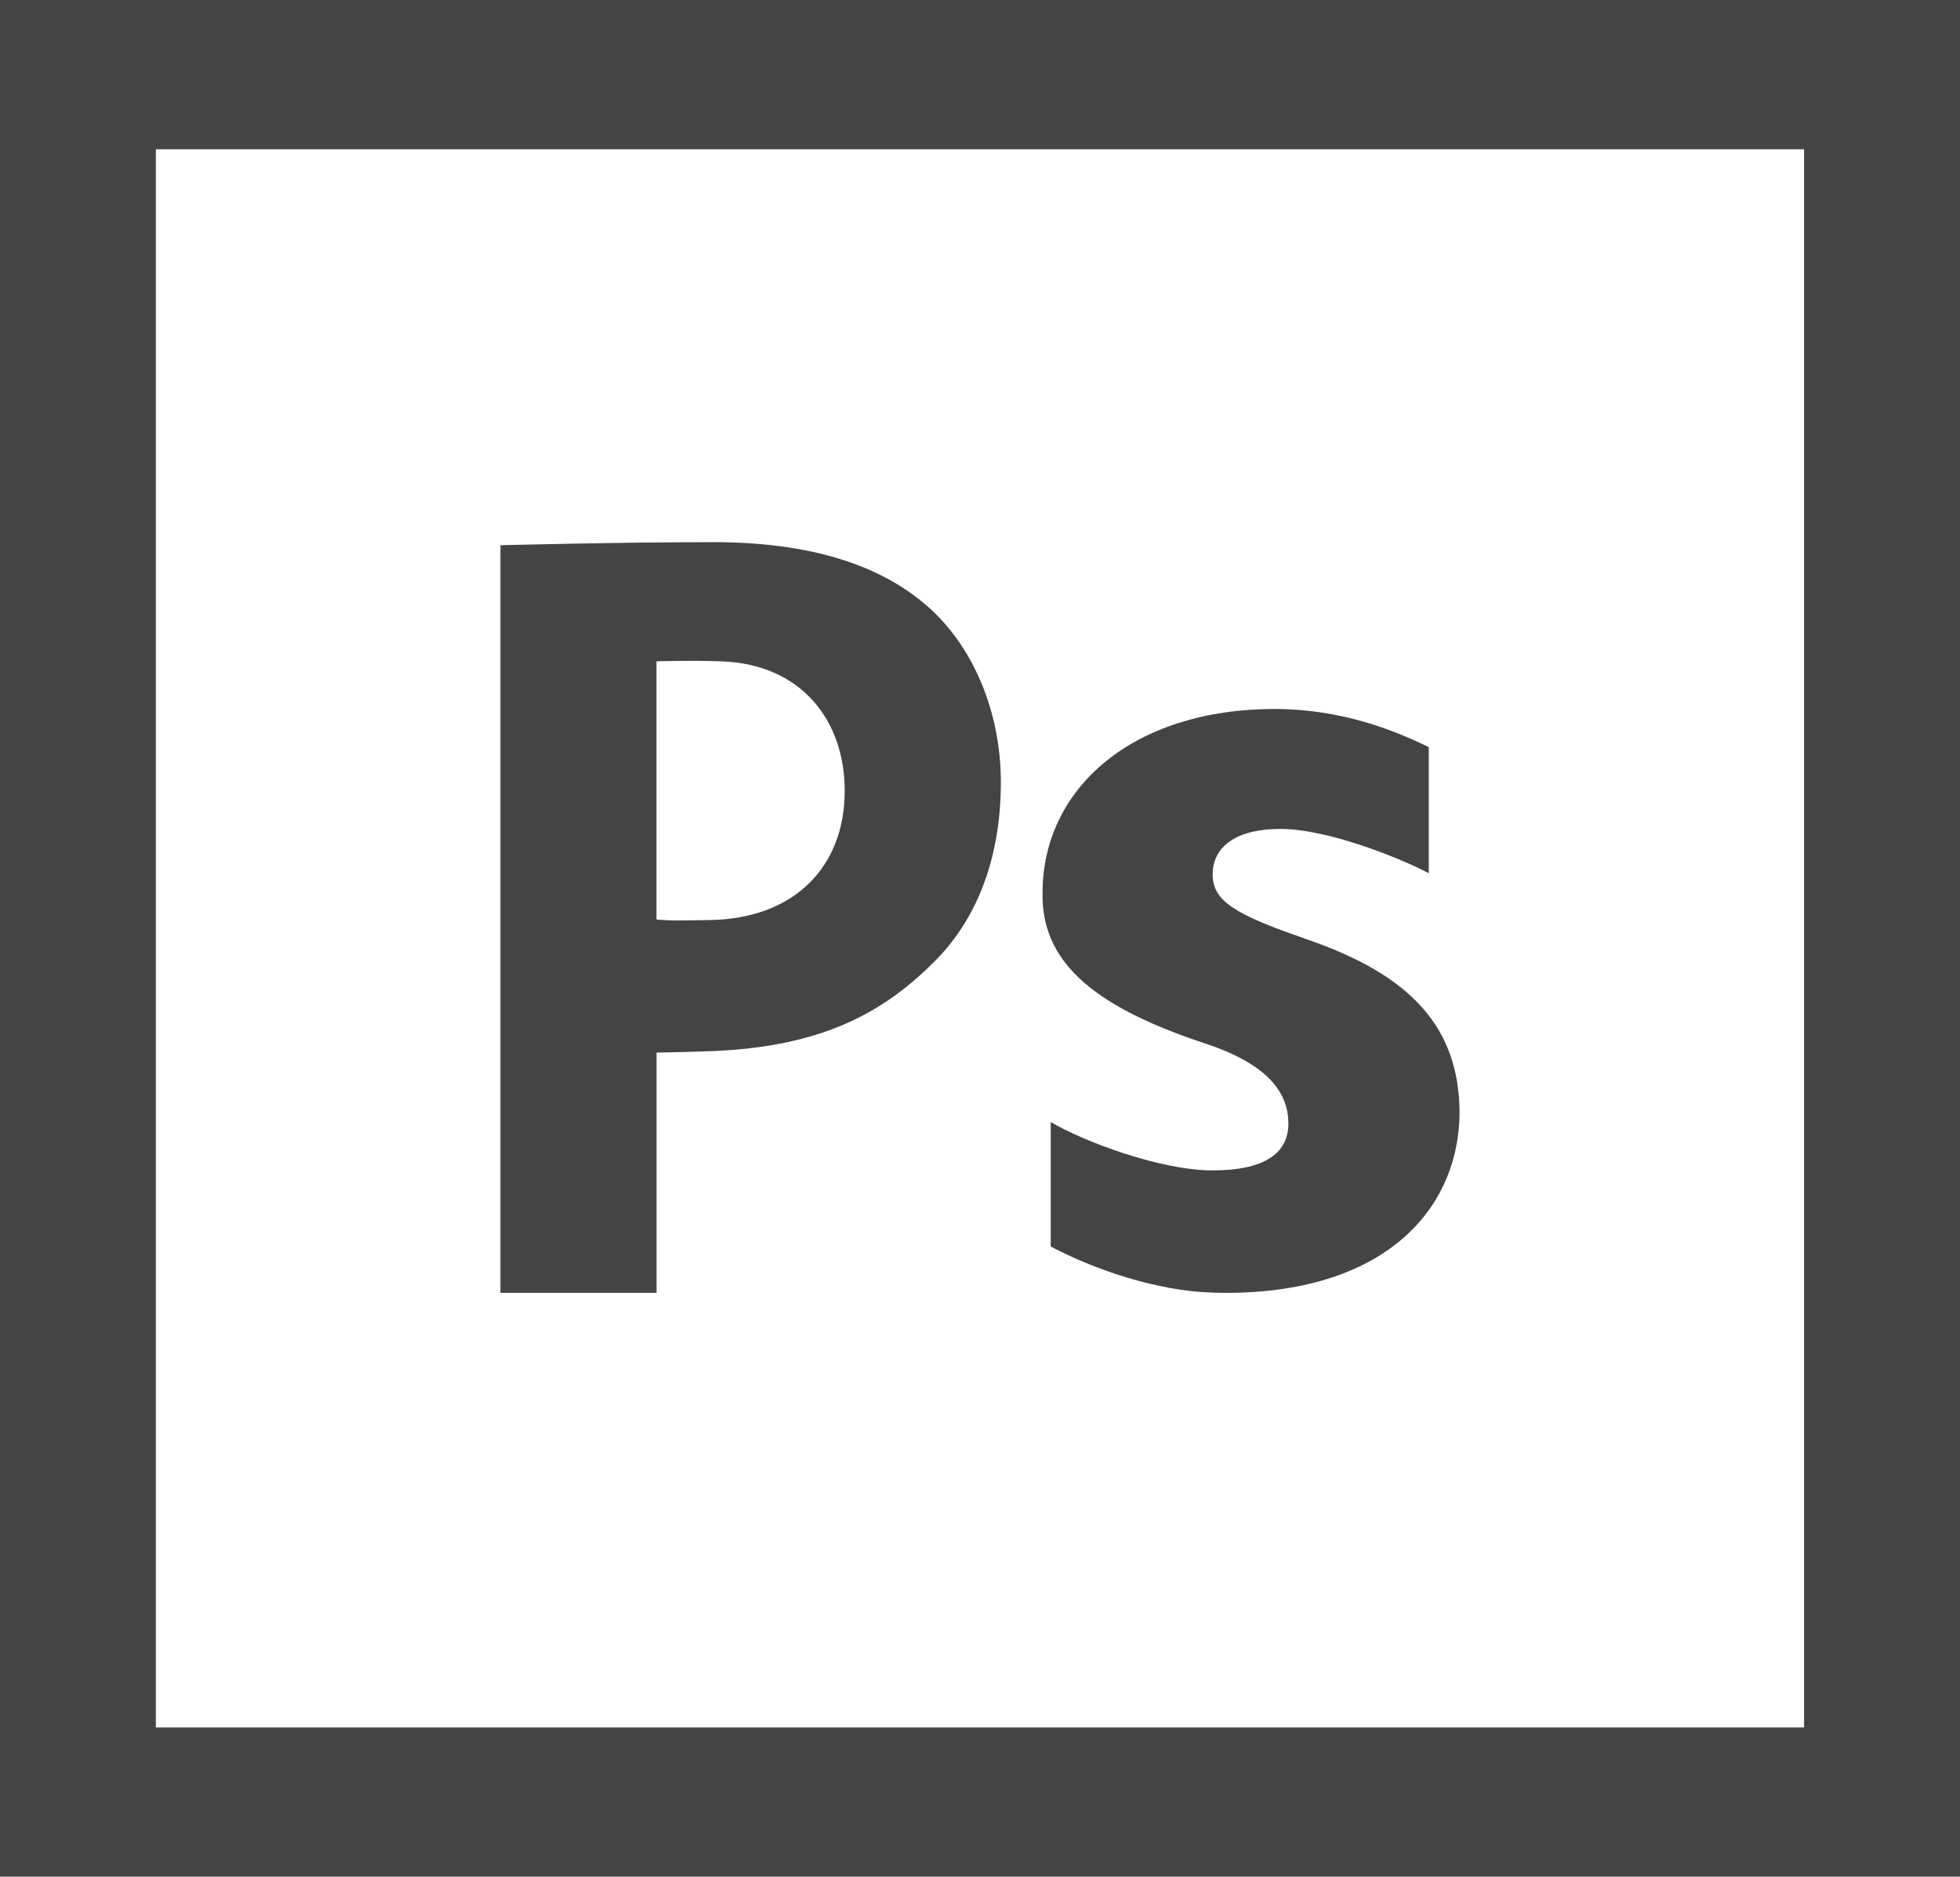<svg width="47" height="45" viewBox="0 0 47 45" fill="none" xmlns="http://www.w3.org/2000/svg">
<path d="M0 0V45H47V0H0ZM43.261 41.421H3.737V3.579H43.261V41.421Z" fill="#444444"/>
<path d="M22.215 14.516C21.099 13.549 19.437 13 17.107 13C14.801 13 12 13.074 12 13.074V31H15.744V25.239C15.744 25.239 16.399 25.231 17.107 25.202C19.672 25.094 21.173 24.316 22.463 23C23.454 21.981 24 20.53 24 18.759C24 16.988 23.28 15.43 22.215 14.516ZM17.008 22.061C16.404 22.067 16.15 22.086 15.742 22.048V15.858C15.742 15.858 16.536 15.83 17.305 15.858C19.234 15.929 20.256 17.295 20.256 18.959C20.256 20.812 19.017 22.036 17.008 22.061Z" fill="#444444"/>
<path d="M31.287 22.504C29.611 21.928 29.079 21.6 29.079 20.97C29.079 20.286 29.666 19.876 30.7 19.876C31.872 19.876 33.646 20.609 34.261 20.939V17.915C33.424 17.504 32.152 17 30.56 17C27.18 17 25 18.89 25 21.41C24.972 22.969 26.061 24.085 28.884 25.016C30.476 25.536 30.895 26.256 30.895 26.941C30.895 27.626 30.365 28.064 29.079 28.064C27.822 28.064 25.978 27.368 25.196 26.904V29.889C26.229 30.436 27.727 30.954 29.079 30.995C33.019 31.114 35 29.133 35 26.64C34.972 24.668 33.883 23.382 31.285 22.506L31.287 22.504Z" fill="#444444"/>
</svg>
